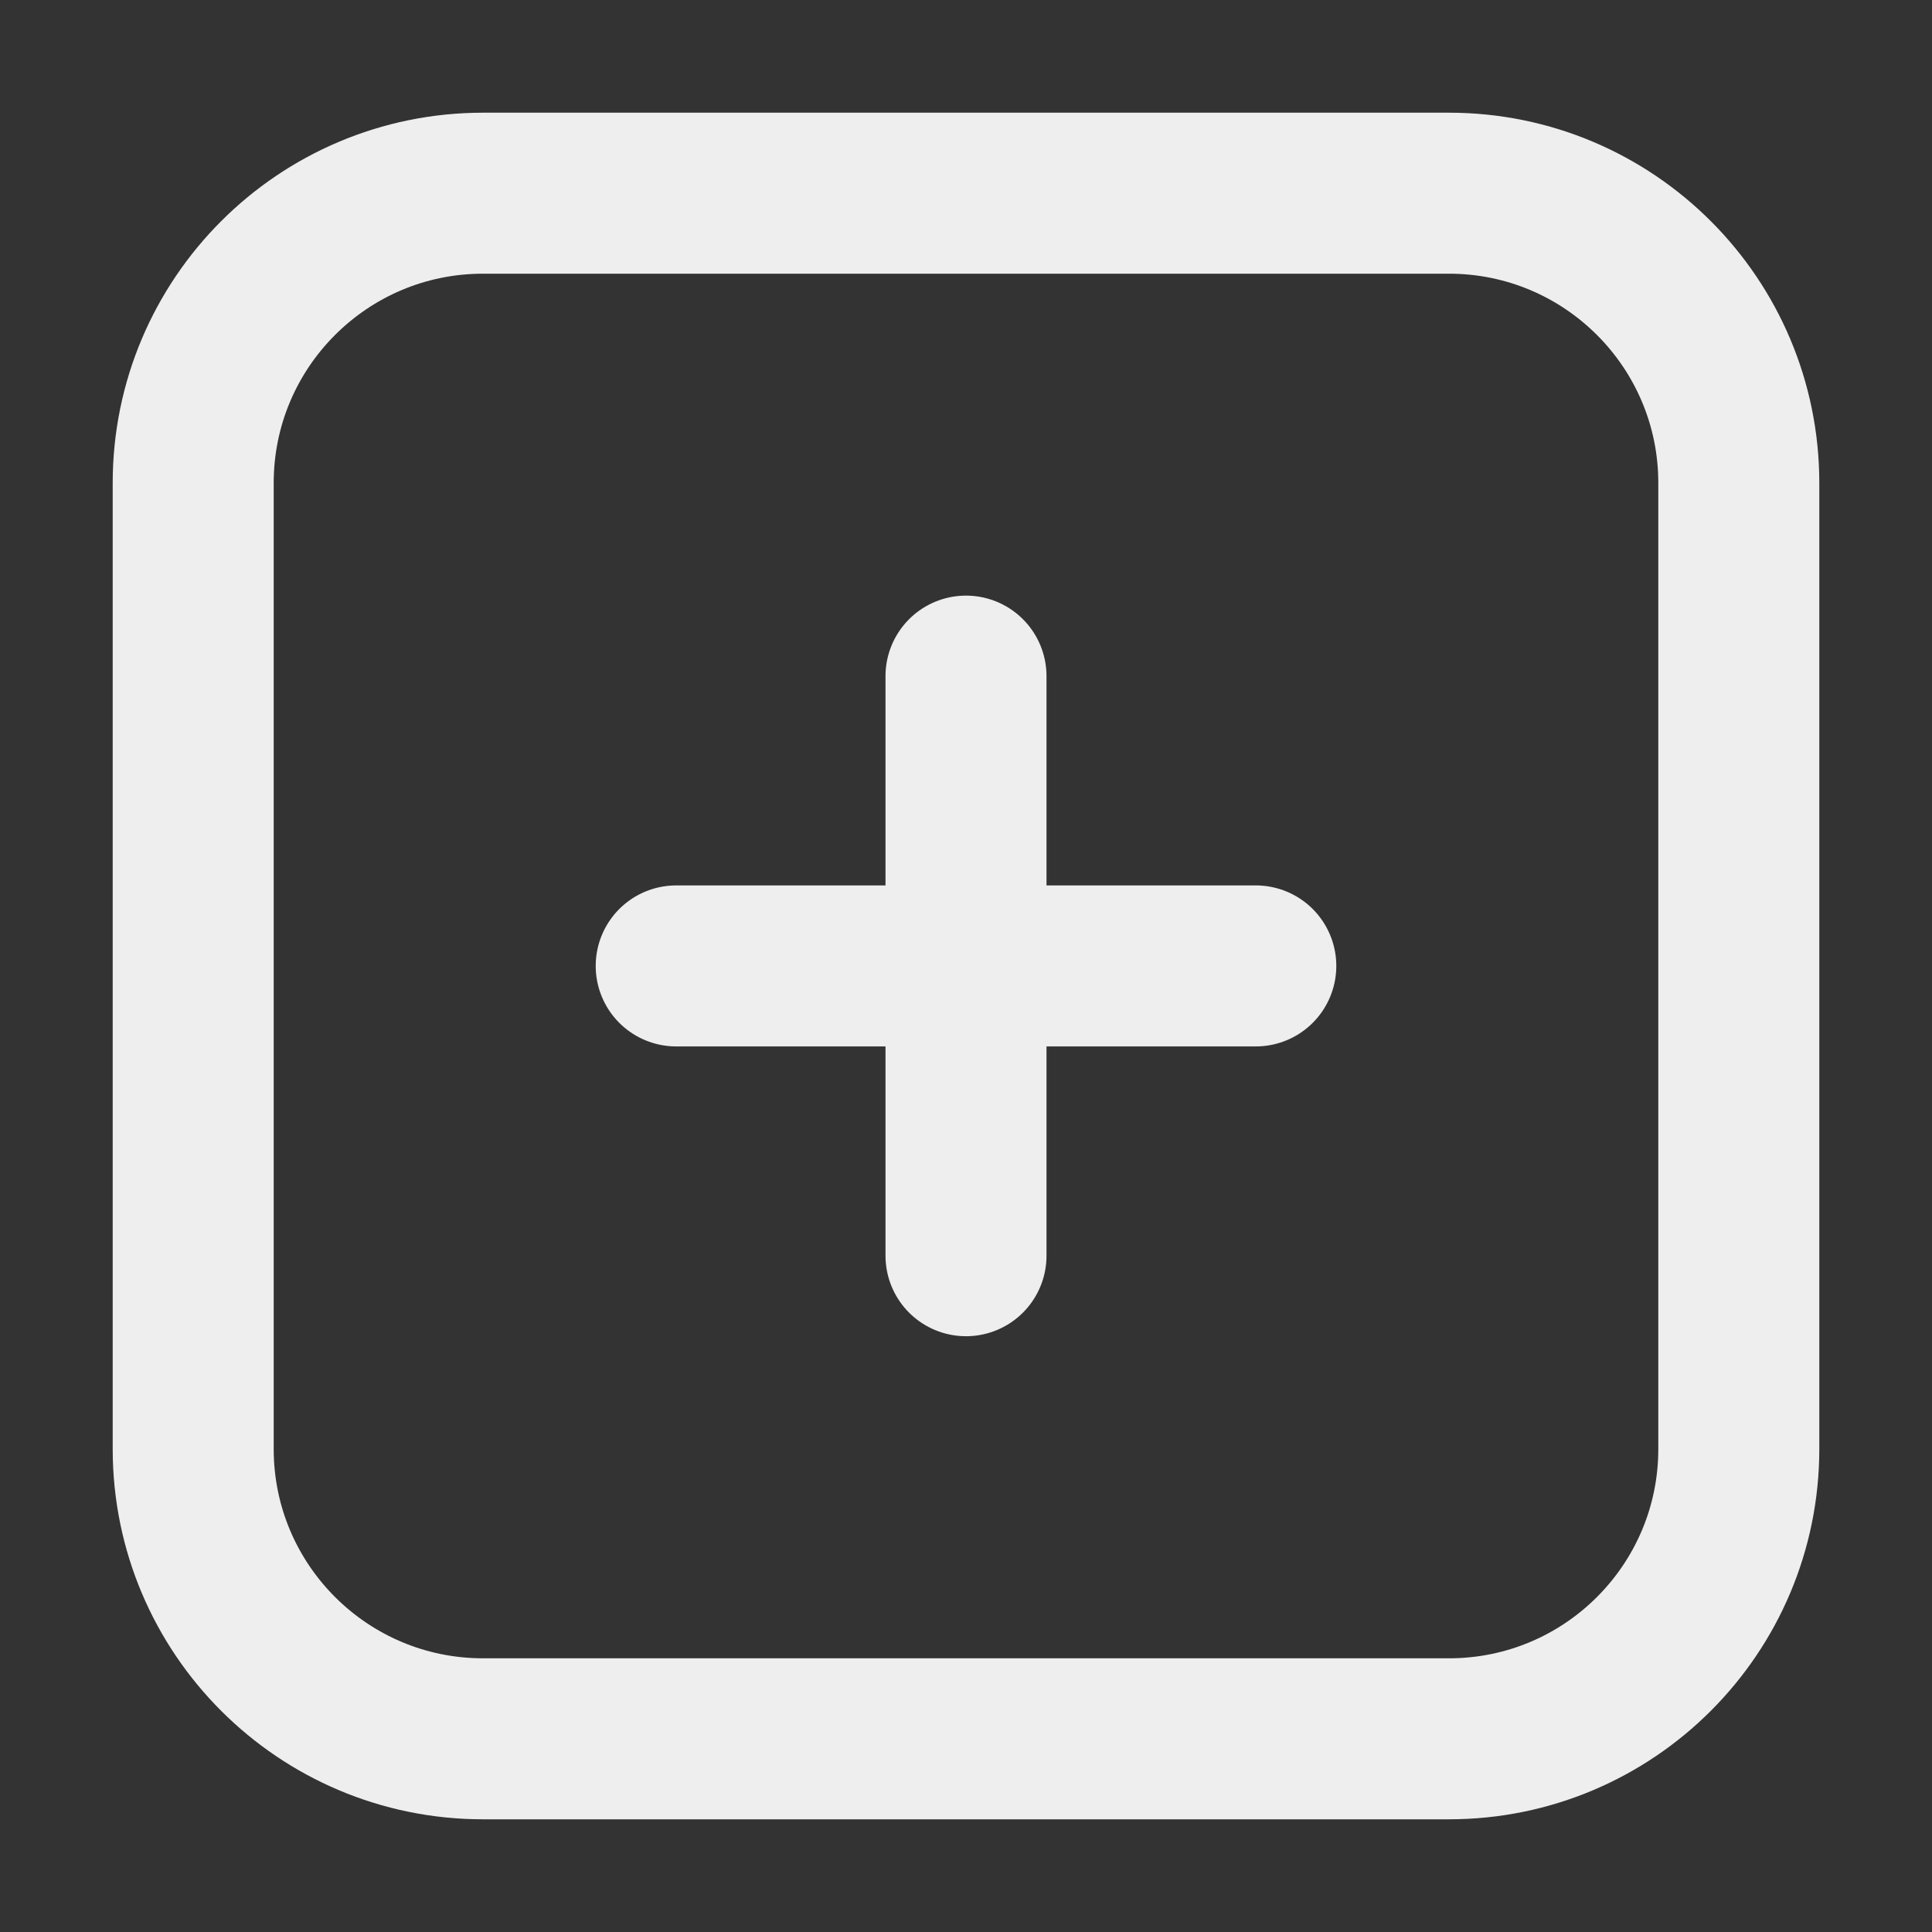 <svg fill="none" height="24" viewBox="0 0 24 24" width="24" xmlns="http://www.w3.org/2000/svg"><rect x="0" y="0" width="24" height="24" fill="#333333" stroke="none"/><path d="m15.6 11.999h-3.6m0 0h-3.6m3.6 0v3.6m0-3.6v-3.6m9.6-2.399v12c0 1.988-1.612 3.6-3.6 3.6h-12c-1.988 0-3.6-1.612-3.6-3.6v-12c0-1.988 1.612-3.6 3.6-3.6h12c1.988 0 3.6 1.612 3.6 3.6z" stroke="#eee" stroke-linecap="round" stroke-width="2"/></svg>